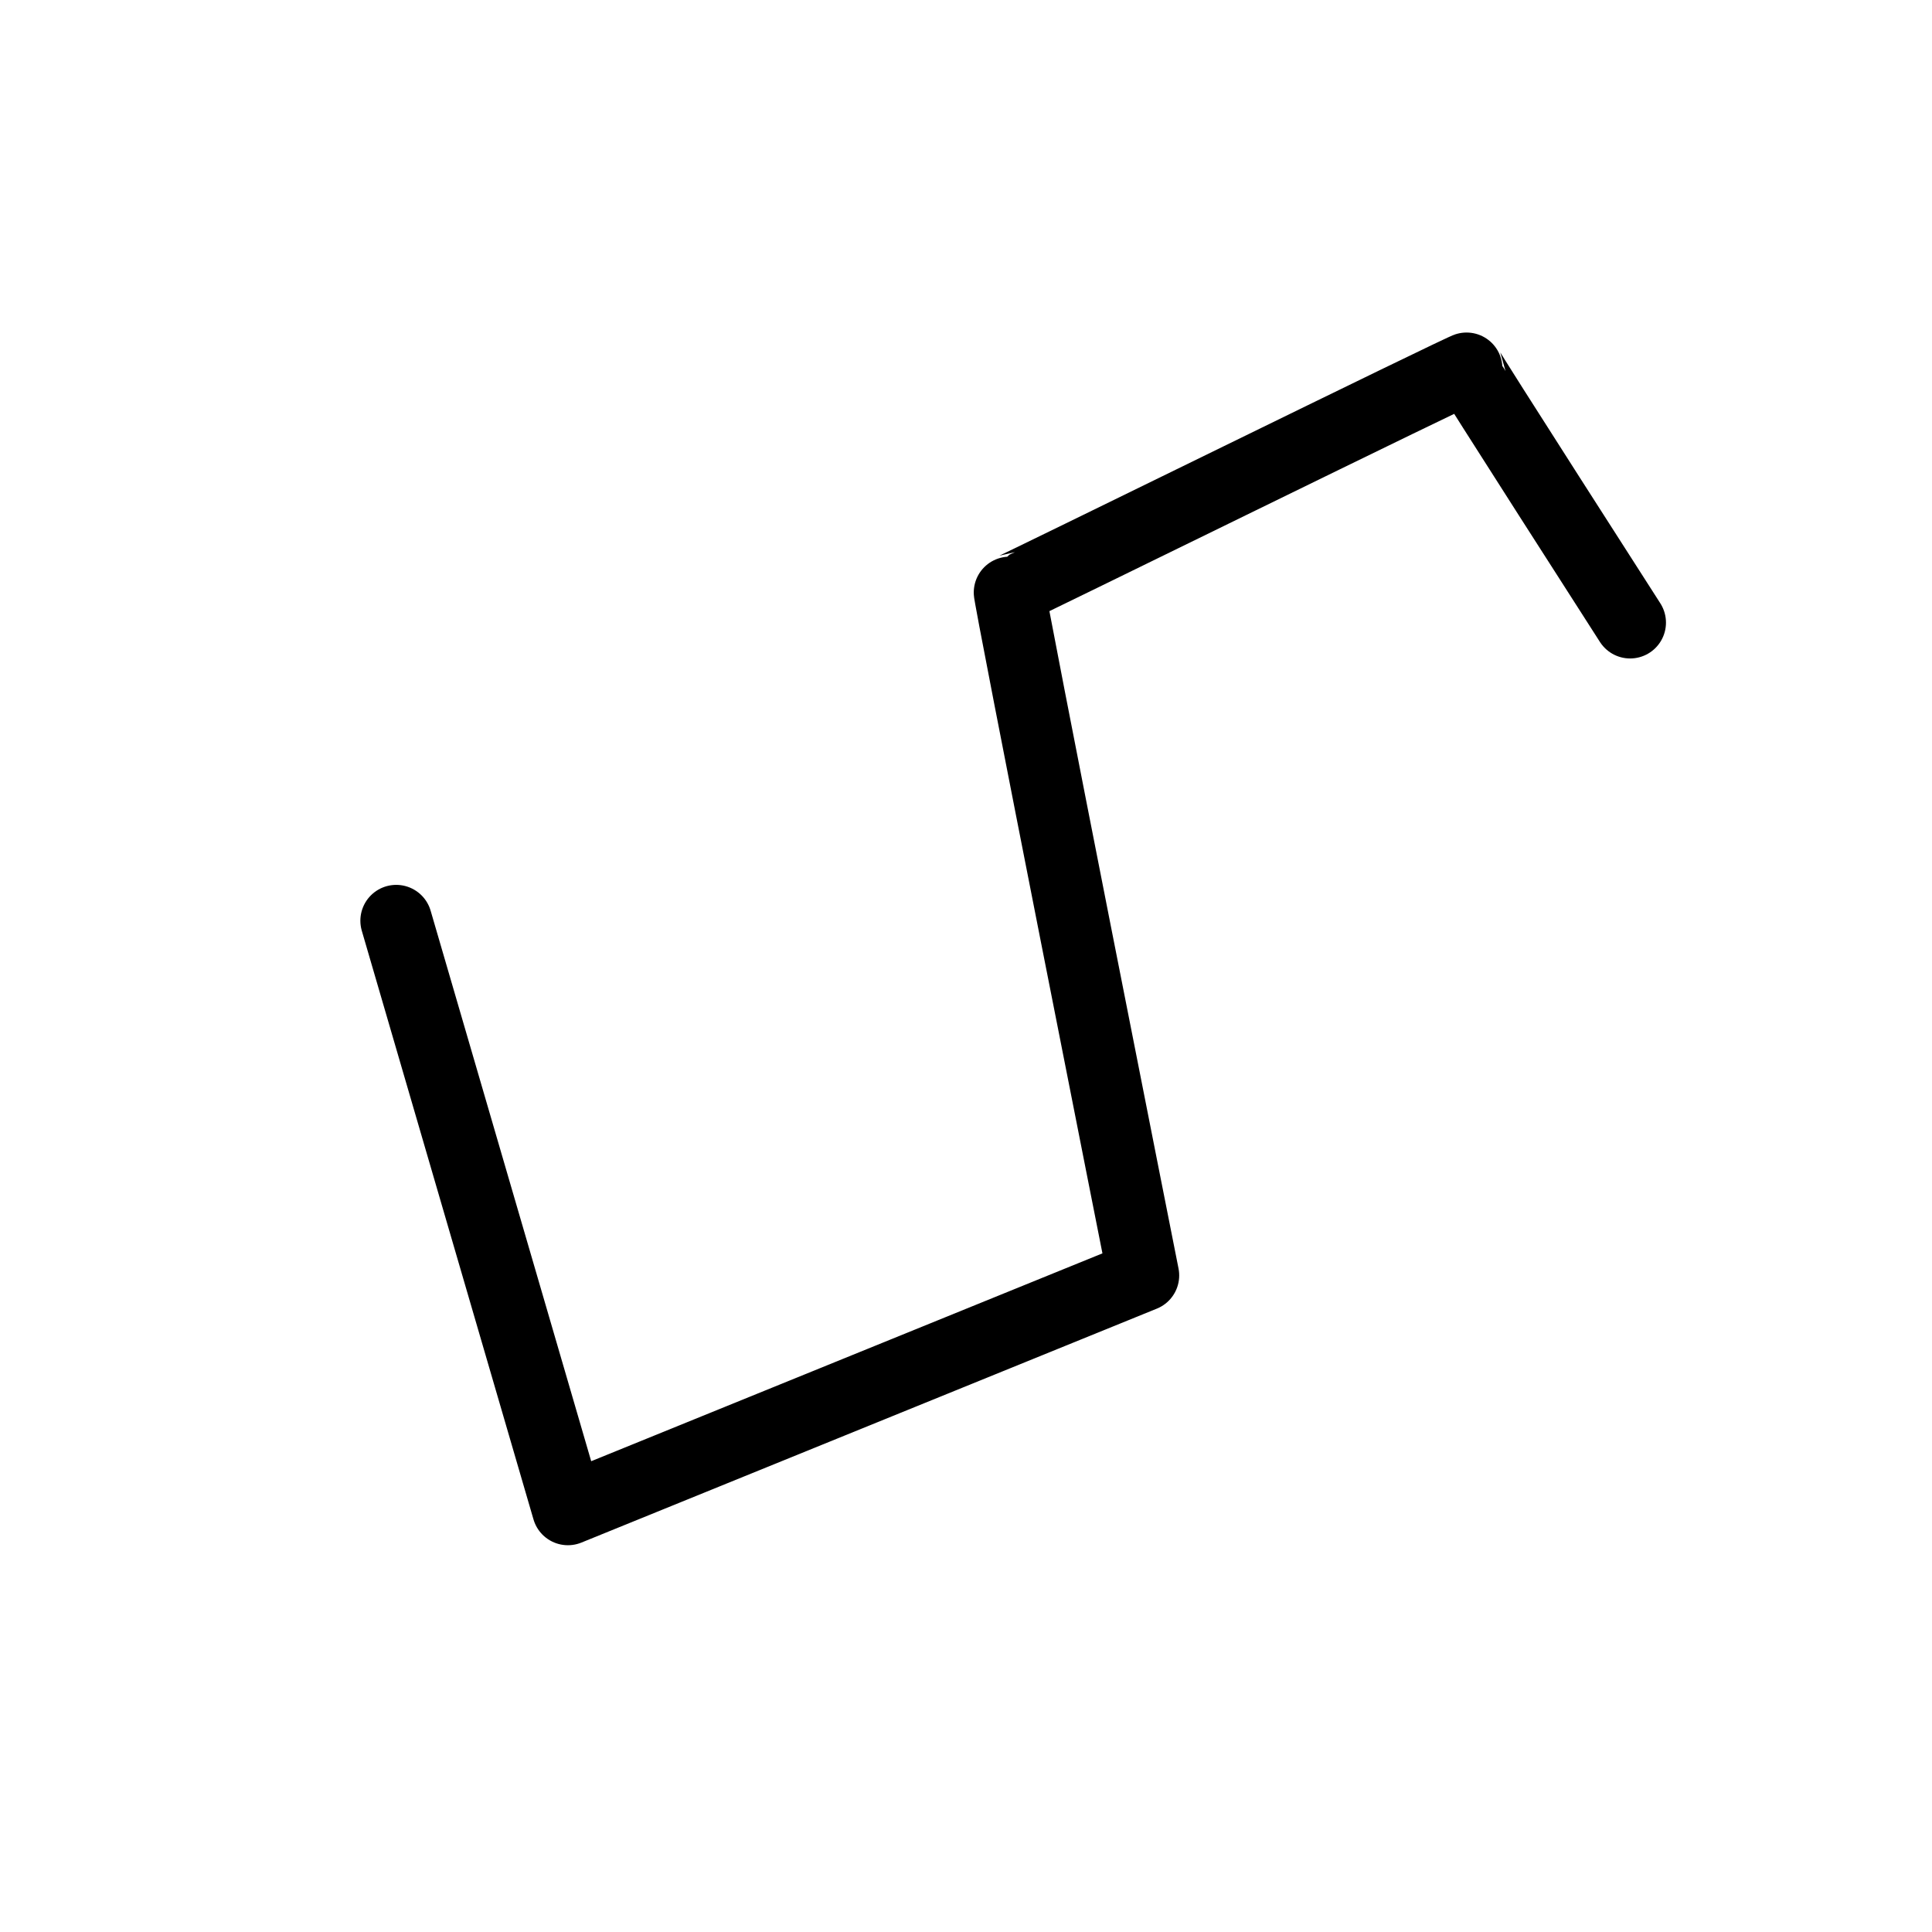 <svg width="1024" height="1024" xmlns="http://www.w3.org/2000/svg" xmlns:svg="http://www.w3.org/2000/svg">
 <!-- Created with SVG-edit - http://svg-edit.googlecode.com/ -->
 <g>
  <title>Layer 1</title>
  <path id="svg_1" d="m210,488l91,312l305,-124c0,0 -72,-363 -71,-363c1,0 243,-119 243,-118c0,1 86,135 86,135" fill-opacity="0" stroke-linecap="round" stroke-linejoin="round" stroke-dasharray="null" stroke-width="38" stroke="#000000" fill="#000000"/>
 </g>
</svg>